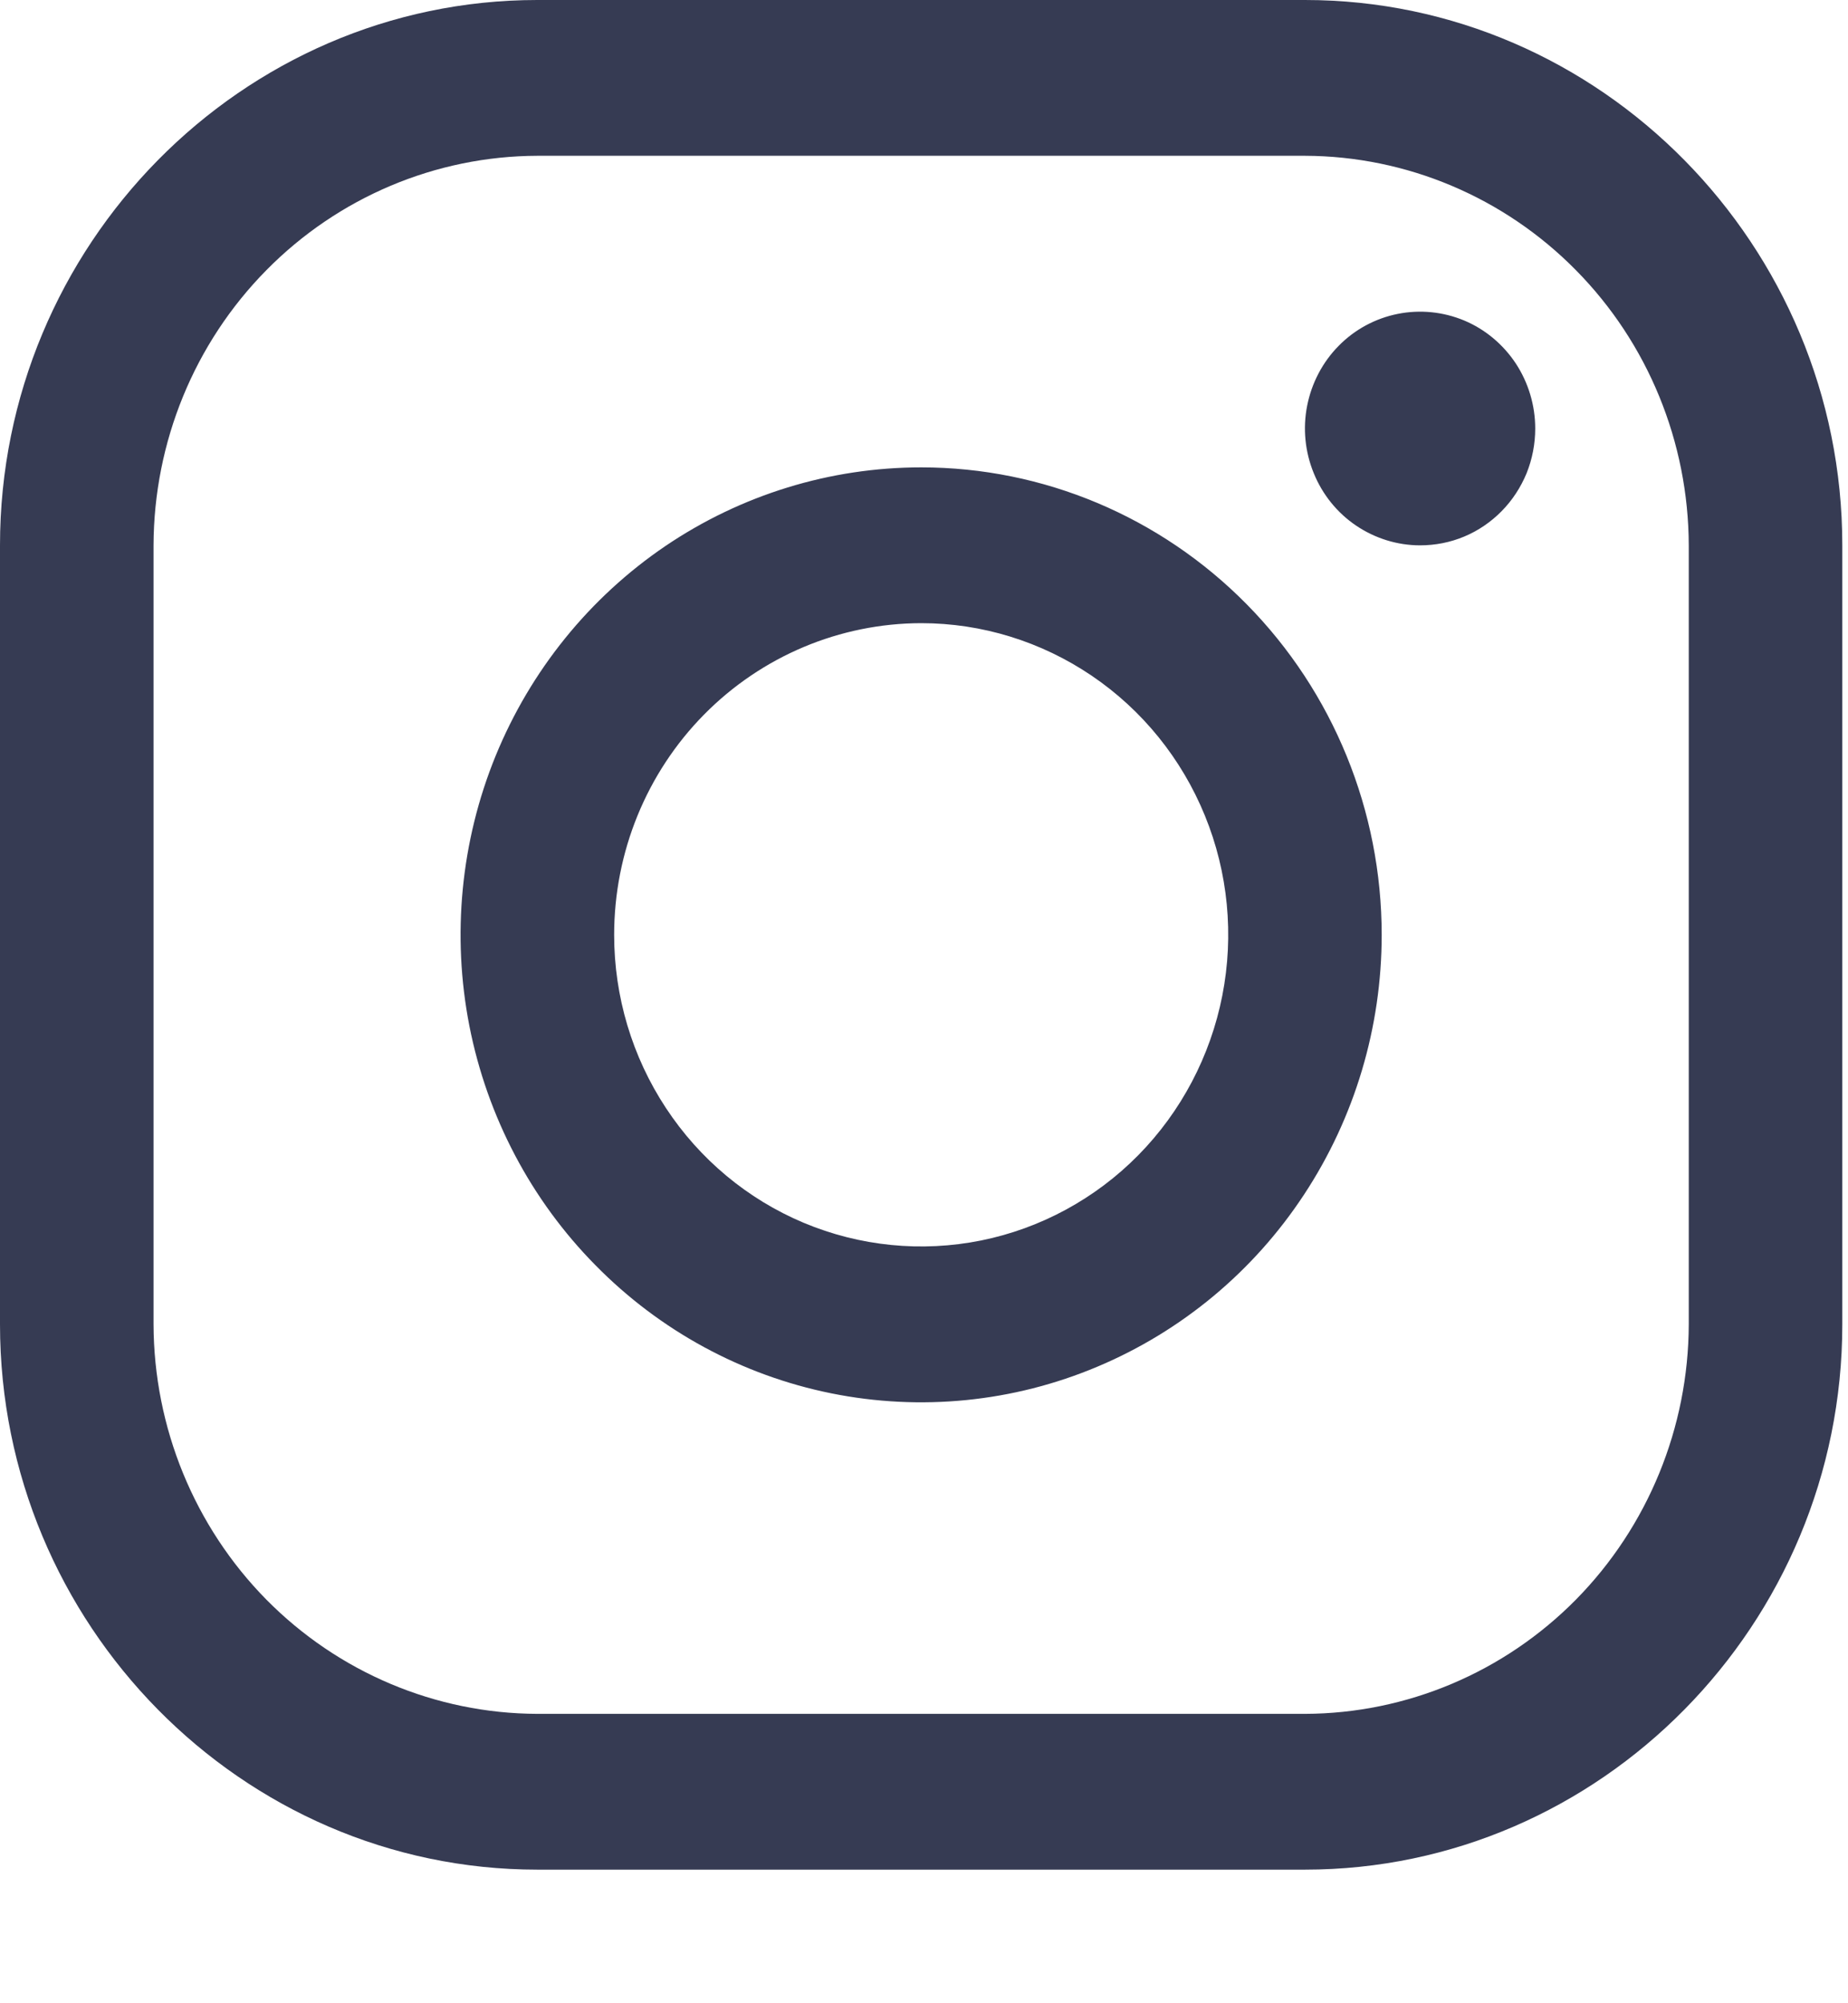 <svg width="12" height="13" viewBox="0 0 12 13" fill="none" xmlns="http://www.w3.org/2000/svg">
<path d="M8.474 1.011C9.134 1.013 9.767 1.28 10.234 1.754C10.701 2.227 10.964 2.869 10.966 3.539V8.594C10.964 9.264 10.701 9.906 10.234 10.38C9.767 10.853 9.134 11.12 8.474 11.122H3.489C2.829 11.12 2.196 10.853 1.729 10.38C1.262 9.906 0.999 9.264 0.997 8.594V3.539C0.999 2.869 1.262 2.227 1.729 1.754C2.196 1.28 2.829 1.013 3.489 1.011H8.474V1.011ZM8.474 0H3.489C1.57 0 0 1.593 0 3.539V8.594C0 10.541 1.57 12.133 3.489 12.133H8.474C10.393 12.133 11.963 10.541 11.963 8.594V3.539C11.963 1.593 10.393 0 8.474 0V0Z" fill="#363B53"/>
<path d="M9.221 3.539C9.074 3.539 8.929 3.494 8.806 3.411C8.683 3.328 8.587 3.209 8.531 3.071C8.474 2.932 8.459 2.78 8.488 2.633C8.517 2.486 8.588 2.35 8.693 2.244C8.797 2.138 8.931 2.066 9.076 2.037C9.221 2.008 9.371 2.023 9.508 2.08C9.644 2.137 9.761 2.235 9.843 2.359C9.925 2.484 9.969 2.631 9.969 2.781C9.969 2.88 9.95 2.979 9.913 3.071C9.875 3.163 9.82 3.247 9.751 3.317C9.681 3.388 9.599 3.444 9.508 3.482C9.417 3.52 9.32 3.539 9.221 3.539V3.539ZM5.982 4.044C6.376 4.044 6.761 4.163 7.089 4.385C7.417 4.607 7.673 4.923 7.824 5.293C7.975 5.662 8.014 6.069 7.937 6.461C7.86 6.853 7.67 7.214 7.391 7.497C7.113 7.779 6.757 7.972 6.371 8.05C5.984 8.128 5.583 8.088 5.218 7.935C4.854 7.782 4.543 7.523 4.324 7.19C4.105 6.858 3.988 6.467 3.988 6.067C3.988 5.53 4.198 5.016 4.572 4.637C4.946 4.258 5.453 4.045 5.982 4.044V4.044ZM5.982 3.033C5.39 3.033 4.812 3.211 4.32 3.544C3.828 3.878 3.445 4.351 3.218 4.906C2.992 5.46 2.933 6.07 3.048 6.658C3.164 7.247 3.448 7.787 3.867 8.211C4.285 8.636 4.818 8.925 5.398 9.042C5.978 9.159 6.58 9.099 7.126 8.869C7.673 8.639 8.14 8.251 8.468 7.752C8.797 7.253 8.972 6.666 8.972 6.067C8.972 5.262 8.657 4.491 8.096 3.922C7.535 3.353 6.775 3.033 5.982 3.033V3.033Z" fill="#363B53"/>
</svg>
